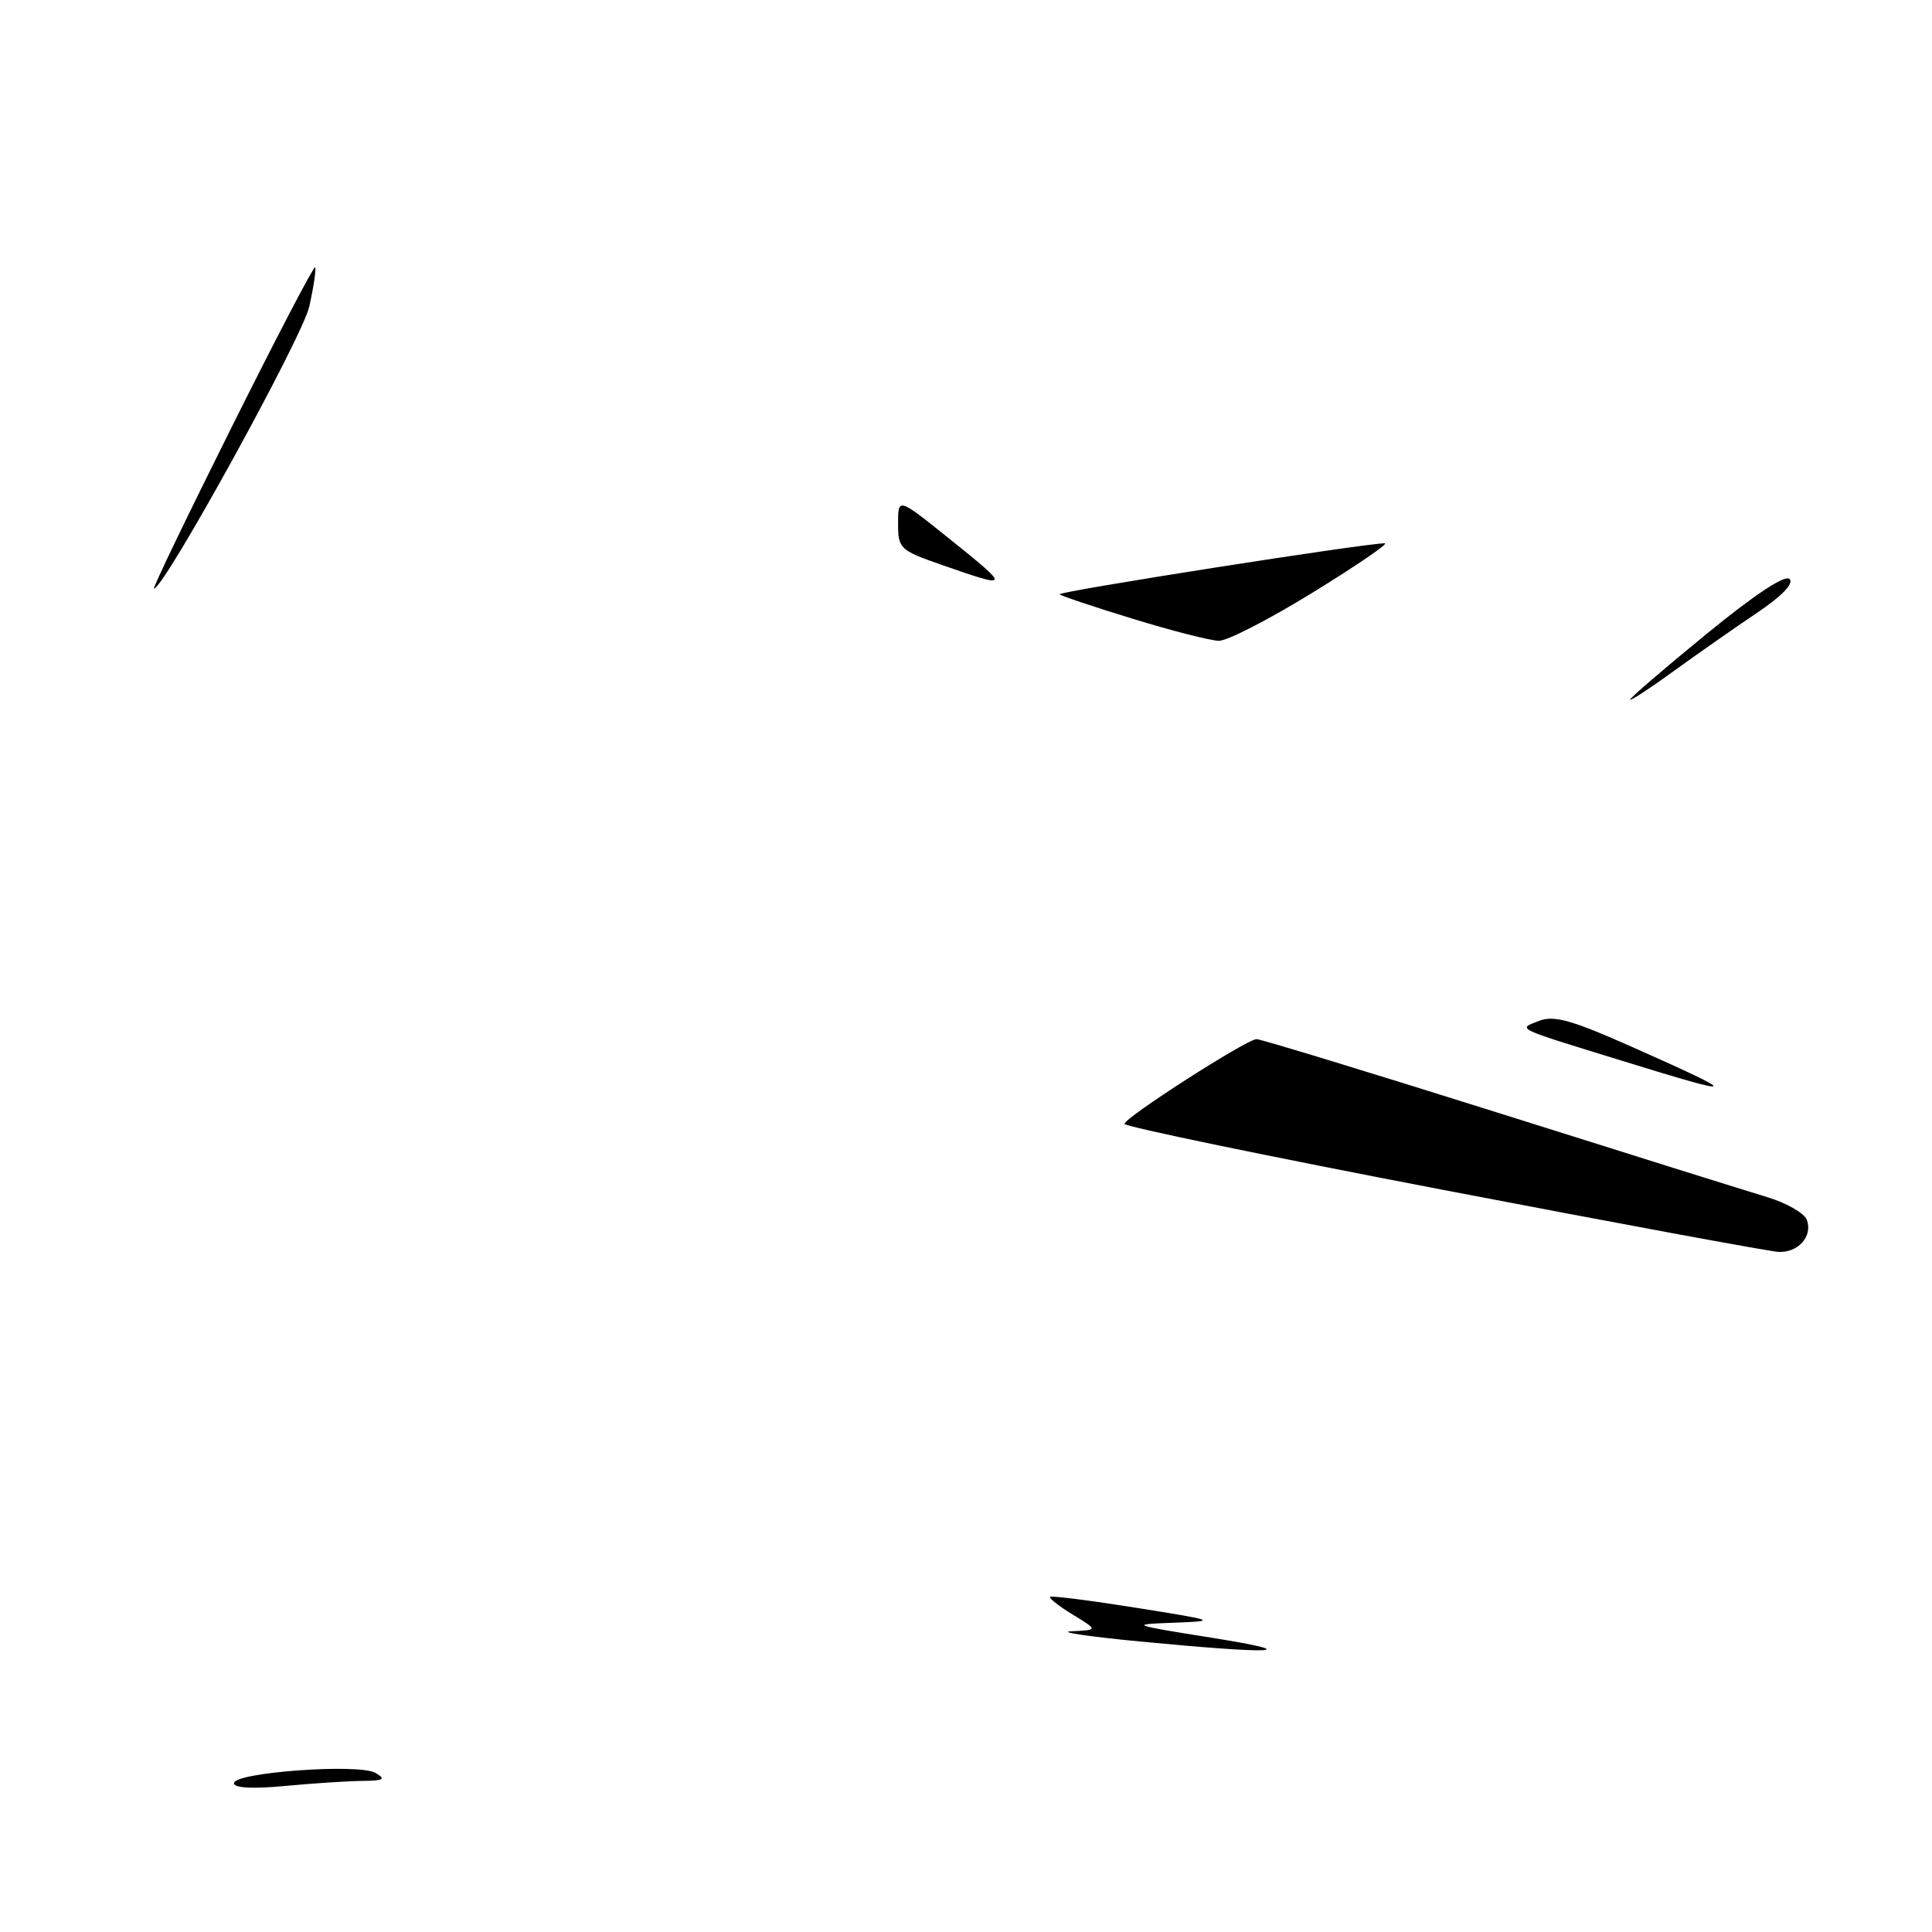 <?xml version="1.0" encoding="UTF-8" standalone="no"?>
<!DOCTYPE svg PUBLIC "-//W3C//DTD SVG 1.1//EN" "http://www.w3.org/Graphics/SVG/1.1/DTD/svg11.dtd" >
<svg xmlns="http://www.w3.org/2000/svg" xmlns:xlink="http://www.w3.org/1999/xlink" version="1.1" viewBox="0 0 256 256">
 <g >
 <path fill="currentColor"
d=" M 31.00 236.28 C 31.00 234.85 47.56 233.64 49.75 234.92 C 51.18 235.76 50.87 235.95 48.00 235.98 C 46.08 236.00 41.46 236.30 37.75 236.65 C 33.46 237.06 31.00 236.92 31.00 236.28 Z  M 151.00 217.50 C 144.12 216.84 140.07 216.23 142.00 216.15 C 145.50 215.99 145.50 215.99 142.14 213.94 C 140.29 212.81 138.94 211.75 139.14 211.59 C 139.34 211.42 144.45 212.07 150.50 213.03 C 161.24 214.75 161.36 214.79 155.50 215.02 C 149.64 215.24 149.76 215.29 160.50 217.00 C 173.17 219.02 169.07 219.24 151.00 217.50 Z  M 191.25 157.67 C 168.01 153.22 149.00 149.28 149.00 148.92 C 149.00 148.09 165.17 137.72 166.50 137.69 C 167.05 137.69 181.45 142.08 198.50 147.45 C 215.55 152.83 231.59 157.85 234.15 158.62 C 236.70 159.39 239.07 160.74 239.41 161.63 C 240.24 163.80 238.26 166.03 235.63 165.88 C 234.46 165.82 214.49 162.13 191.25 157.67 Z  M 215.00 140.58 C 200.50 136.11 201.08 136.39 203.93 135.27 C 205.91 134.50 208.26 135.16 216.43 138.80 C 230.90 145.24 230.74 145.44 215.00 140.58 Z  M 216.00 92.70 C 216.00 92.47 220.54 88.57 226.09 84.03 C 232.45 78.82 236.52 76.12 237.12 76.72 C 237.72 77.32 236.12 78.98 232.79 81.22 C 229.88 83.18 224.91 86.65 221.75 88.94 C 218.59 91.24 216.00 92.92 216.00 92.70 Z  M 150.16 82.01 C 145.02 80.44 140.64 78.97 140.41 78.75 C 140.05 78.39 181.04 71.96 183.50 71.99 C 184.05 72.00 179.78 74.92 174.00 78.48 C 168.22 82.04 162.60 84.94 161.50 84.91 C 160.40 84.89 155.30 83.59 150.16 82.01 Z  M 30.72 56.55 C 36.61 44.75 41.57 35.24 41.75 35.42 C 41.92 35.59 41.58 37.93 40.98 40.62 C 40.06 44.71 21.74 78.00 20.40 78.00 C 20.18 78.00 24.83 68.35 30.72 56.55 Z  M 124.75 74.84 C 119.25 72.92 119.00 72.68 119.00 69.39 C 119.00 65.94 119.00 65.94 125.50 71.15 C 134.03 77.99 134.02 78.07 124.75 74.84 Z "/>
</g>
</svg>
